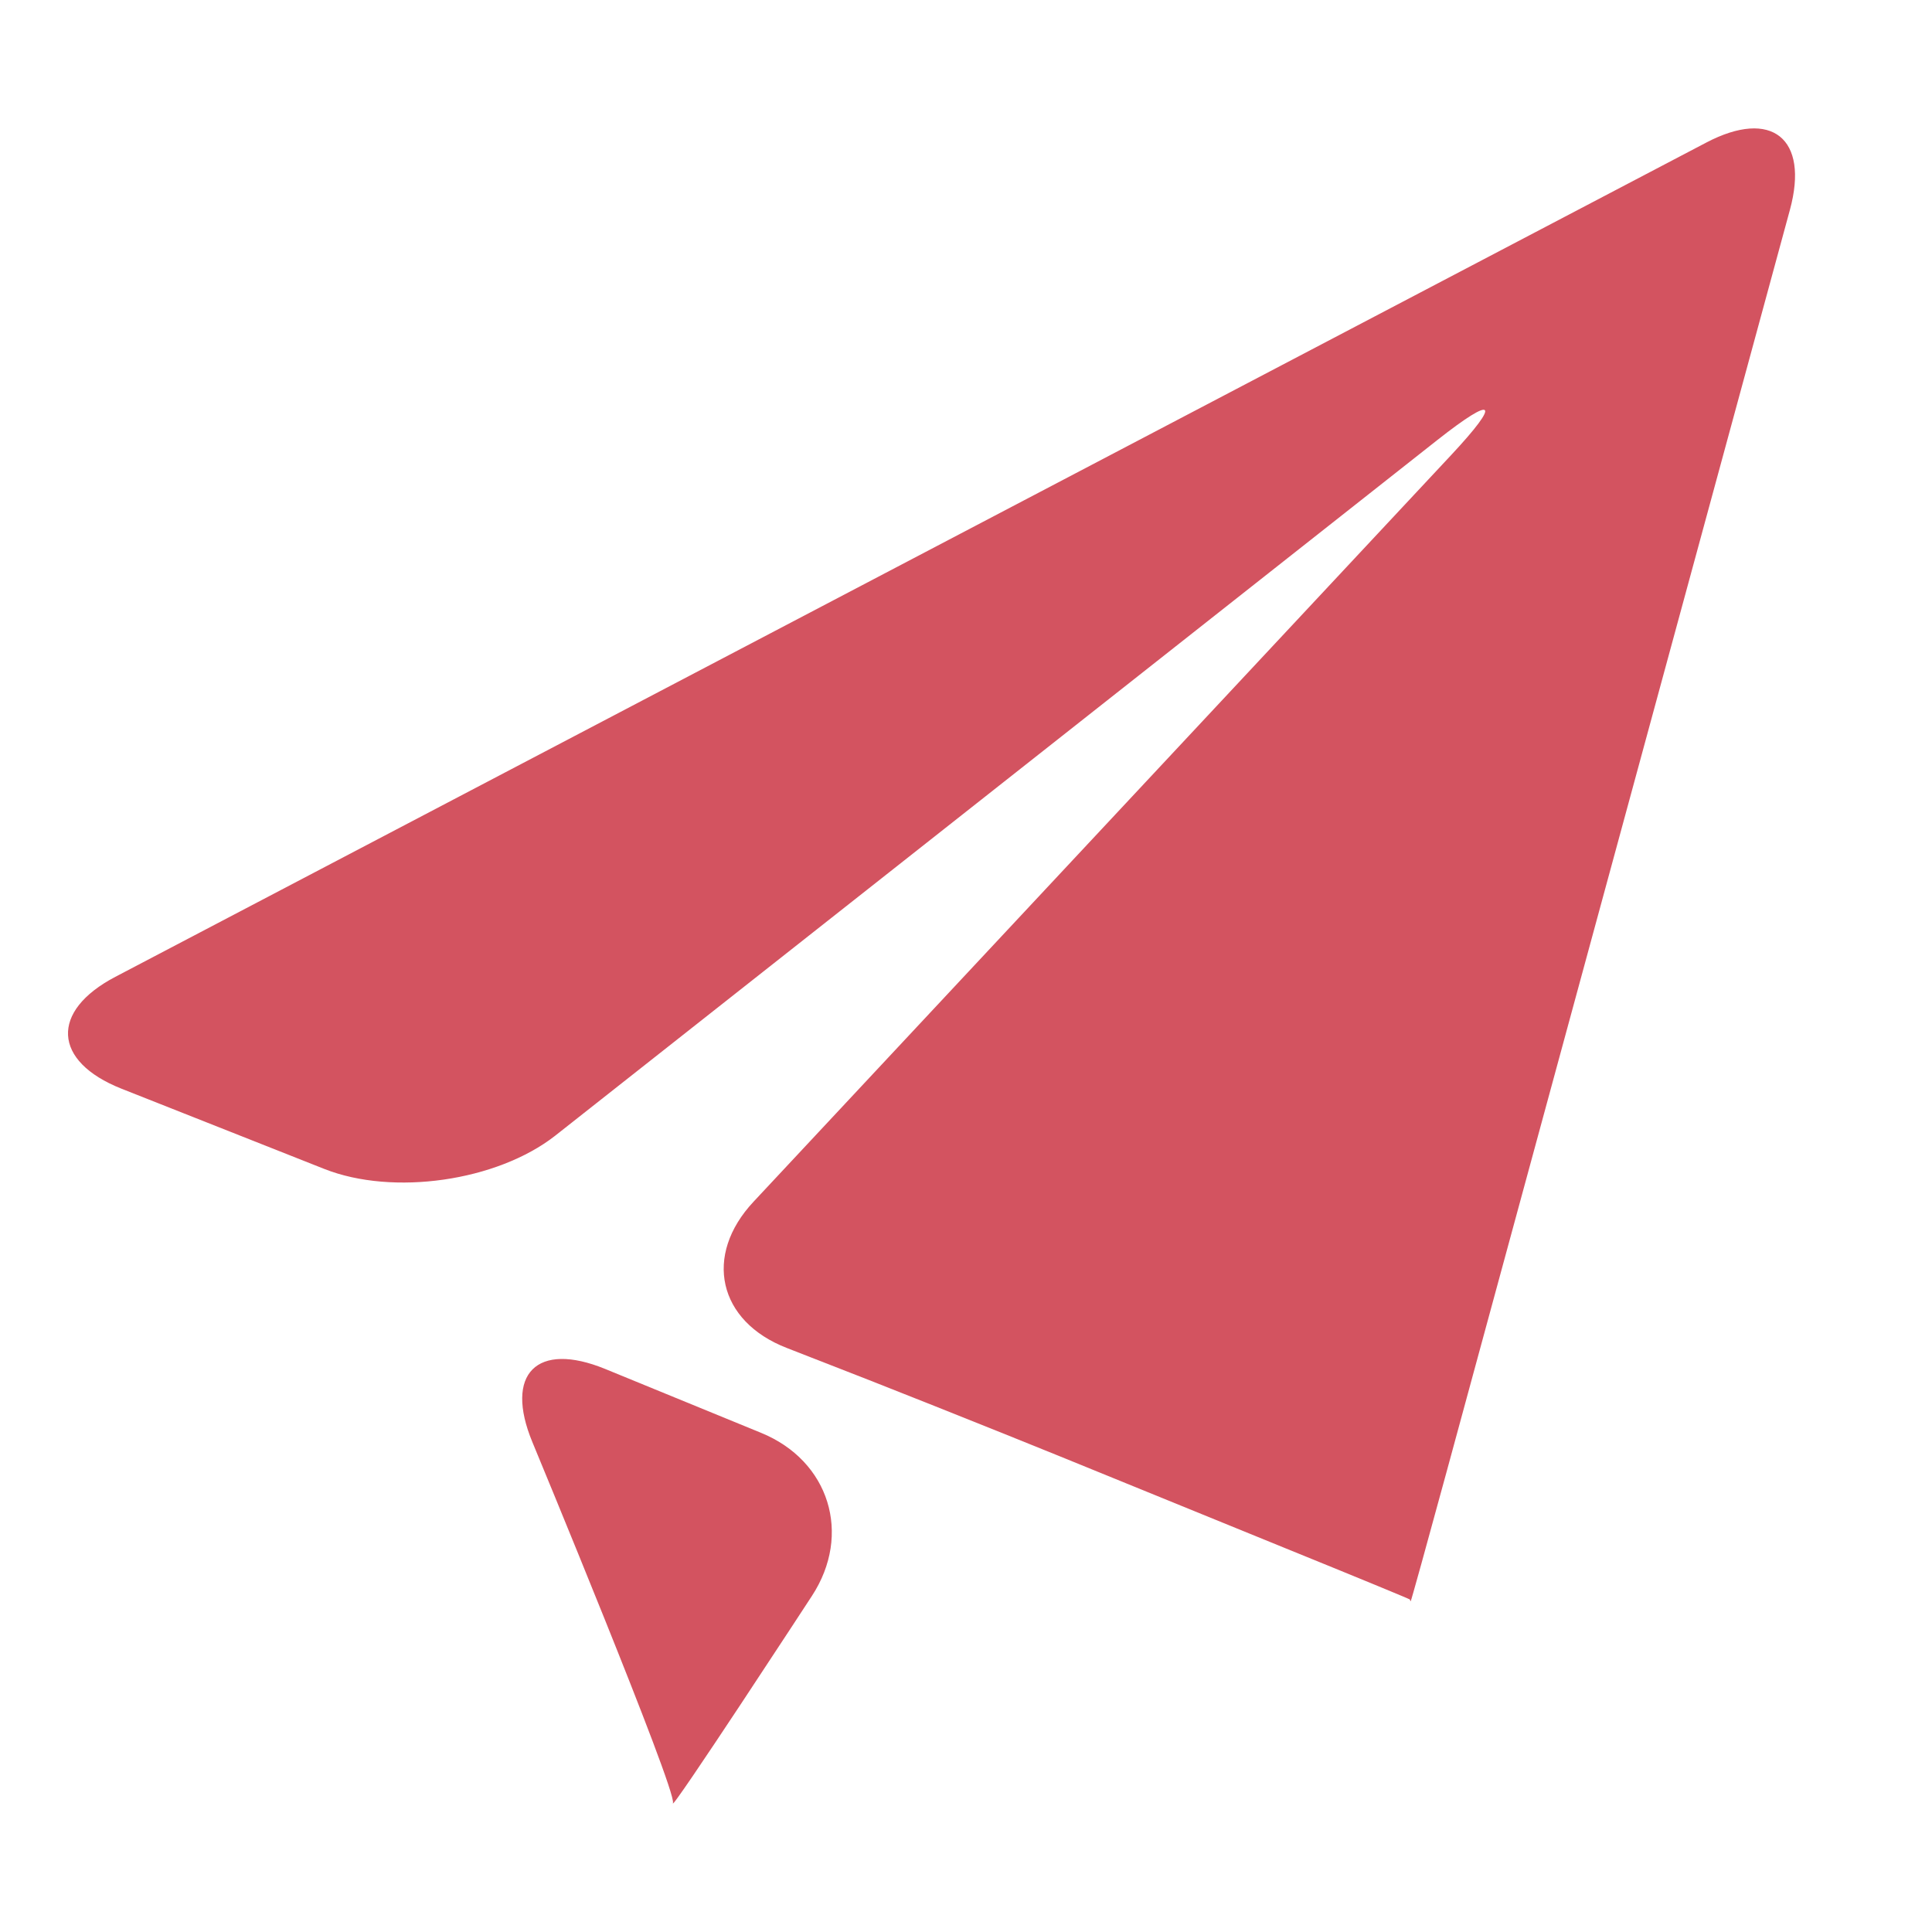 <svg width="32" height="32" xmlns="http://www.w3.org/2000/svg">

 <g>
  <title>background</title>
  <rect fill="none" id="canvas_background" height="402" width="582" y="-1" x="-1"/>
 </g>
 <g>
  <title>Layer 1</title>
  <path id="svg_3" fill="#d35360" d="m1.911,16.179c-1.084,0.568 -1.039,1.4 0.098,1.852l3.364,1.331c1.137,0.449 2.856,0.204 3.821,-0.55l14.612,-11.523c0.961,-0.757 1.064,-0.645 0.229,0.249l-11.552,12.364c-0.837,0.892 -0.59,1.984 0.55,2.425l0.394,0.154c1.14,0.44 3,1.182 4.132,1.642l3.732,1.521c1.133,0.46 2.06,0.842 2.062,0.849c0.001,0.007 0.006,0.028 0.012,0.03s0.273,-0.962 0.594,-2.141l5.688,-20.908c0.321,-1.18 -0.302,-1.681 -1.385,-1.113l-26.351,13.818z"/>
  <path id="svg_5" fill="#d35360" d="m11.146,29.864c-0.067,0.199 2.301,-3.429 2.301,-3.429c0.669,-1.022 0.29,-2.241 -0.842,-2.703l-2.582,-1.058c-1.132,-0.463 -1.674,0.08 -1.205,1.212c0,0.001 2.396,5.774 2.328,5.978z"/>
 </g>
</svg>